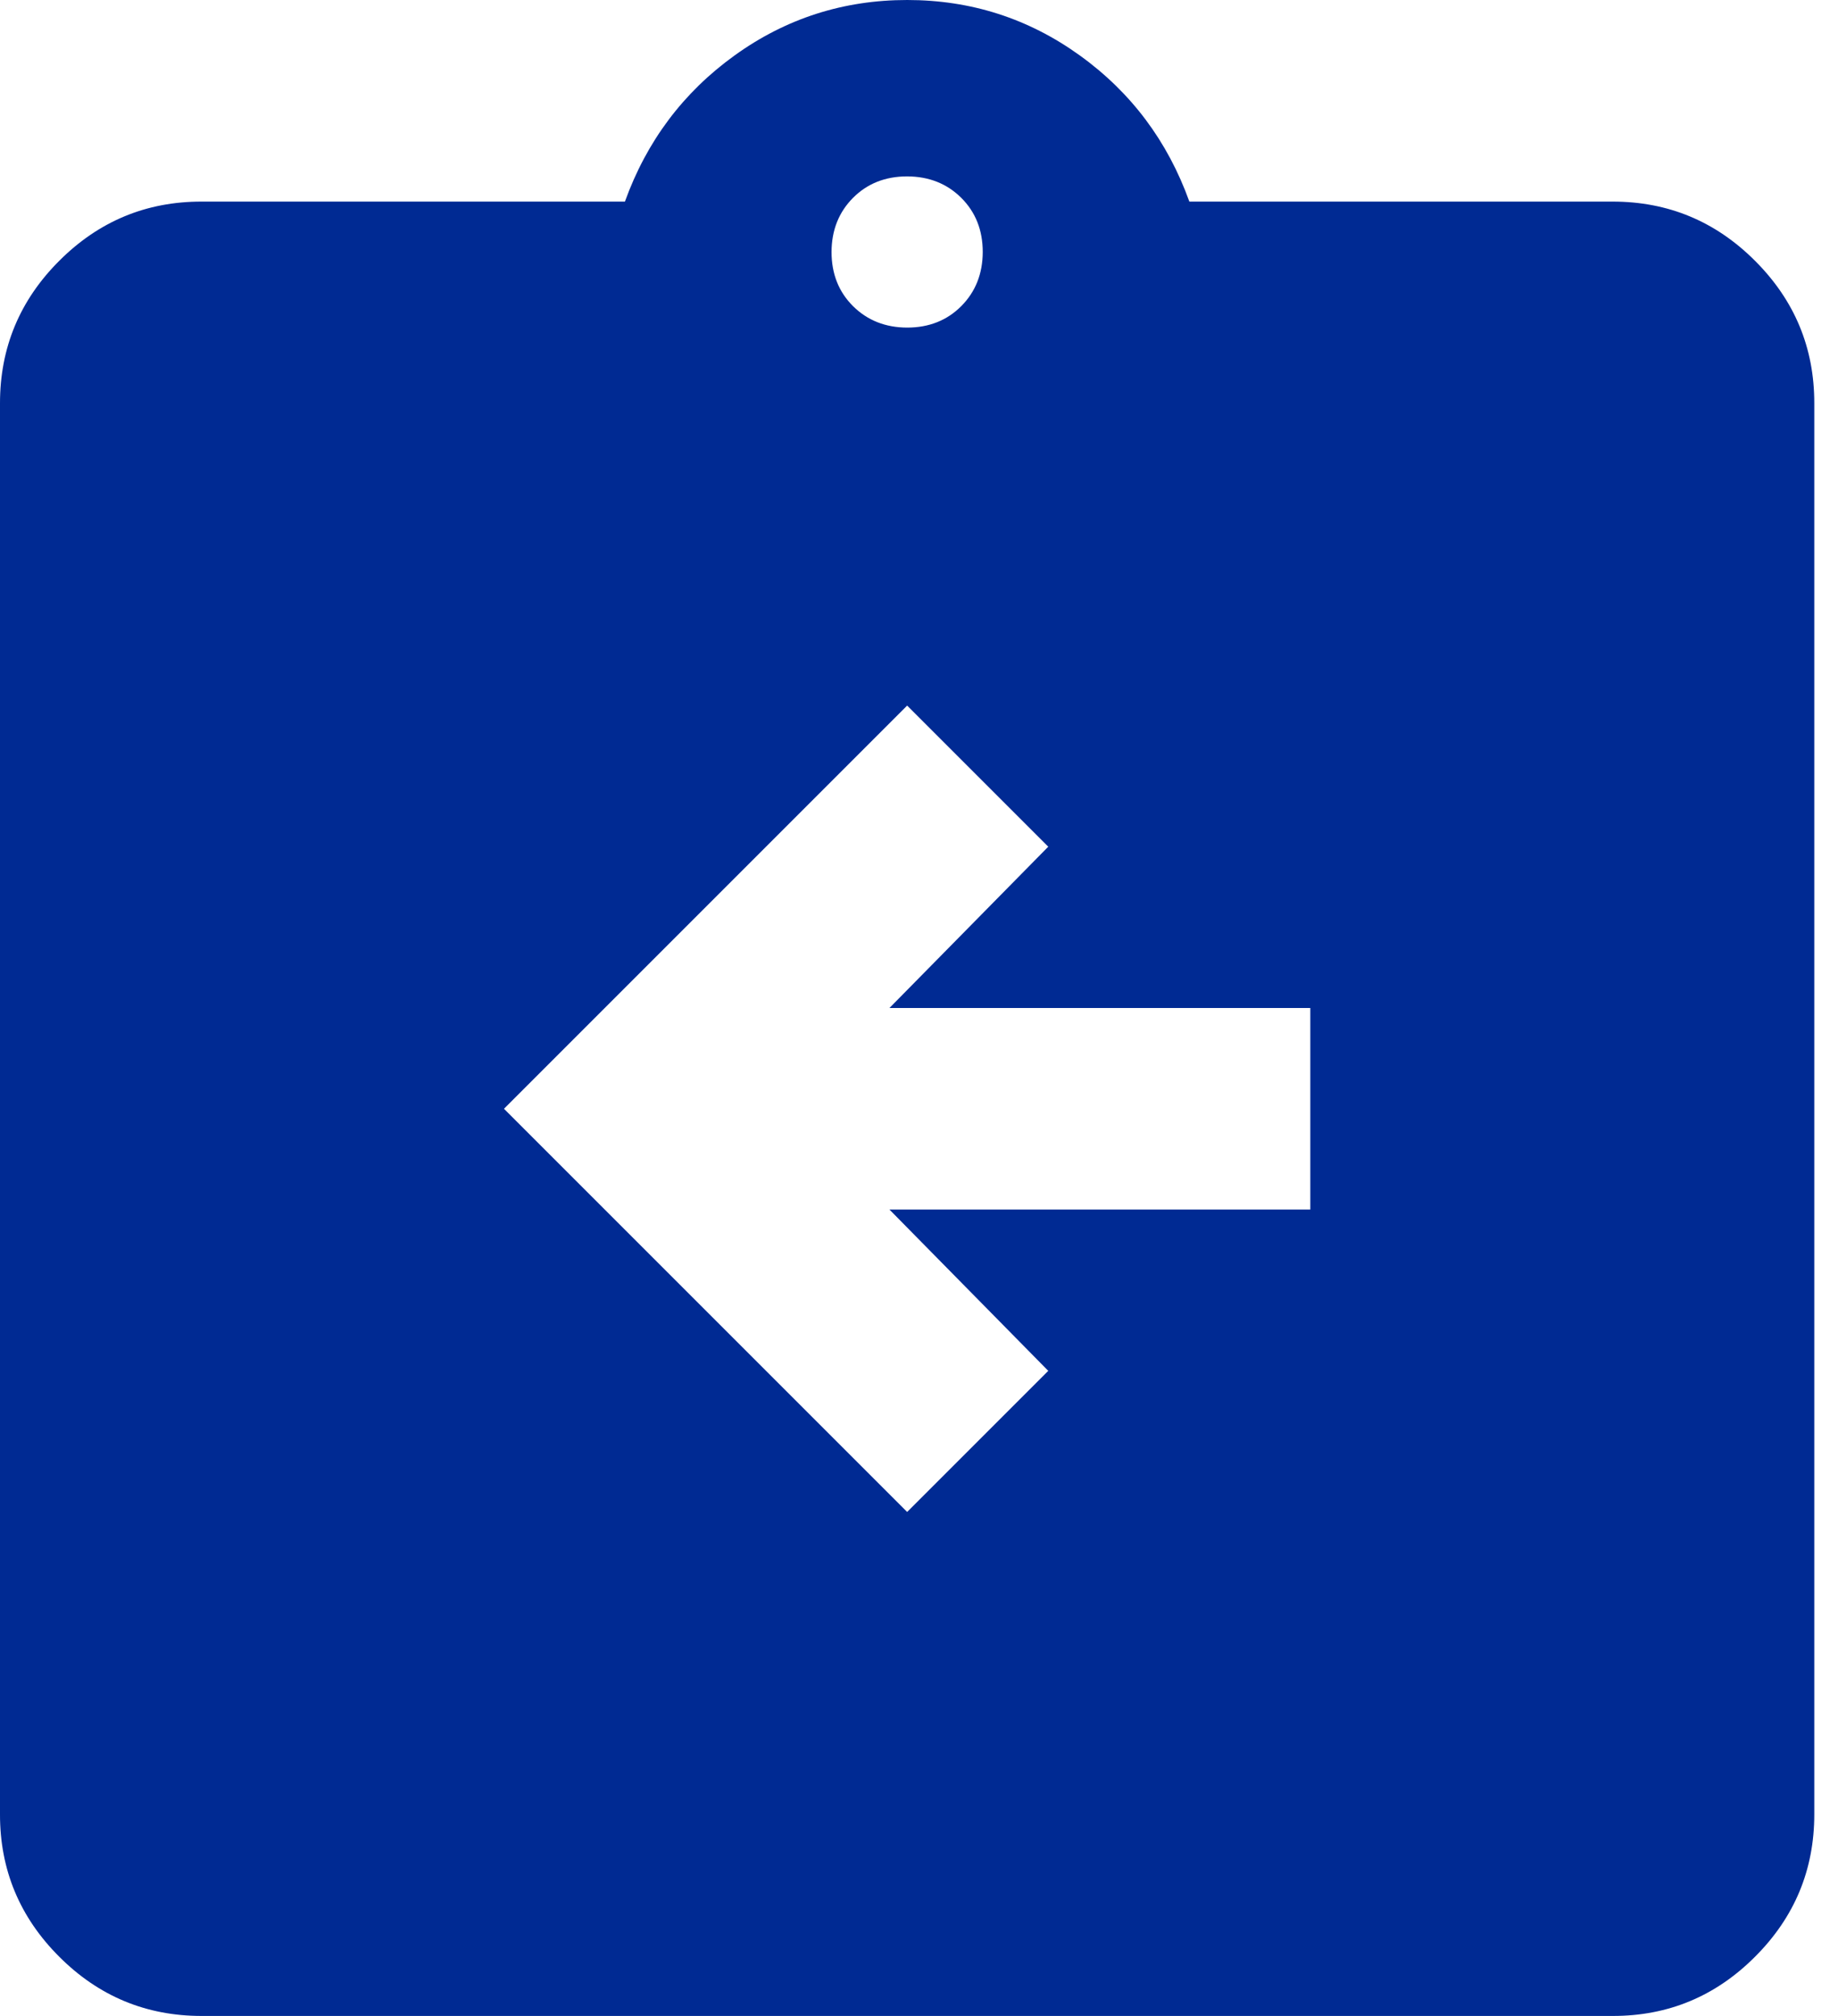 <svg width="31" height="34" viewBox="0 0 31 34" fill="none" xmlns="http://www.w3.org/2000/svg">
<path d="M15.3 25.5L17.68 23.12L15.002 20.4H22.1V17H15.002L17.68 14.28L15.3 11.9L8.5 18.7L15.3 25.5ZM3.4 34C2.465 34 1.664 33.667 0.998 33C0.332 32.334 -0.001 31.534 2.88625e-06 30.6V6.8C2.88625e-06 5.865 0.333 5.064 1 4.398C1.666 3.732 2.466 3.399 3.4 3.4H10.54C10.908 2.38 11.525 1.558 12.39 0.935C13.254 0.312 14.225 0 15.3 0C16.377 0 17.347 0.312 18.212 0.935C19.077 1.558 19.693 2.38 20.06 3.4H27.2C28.135 3.4 28.936 3.733 29.602 4.4C30.268 5.066 30.601 5.866 30.6 6.8V30.6C30.6 31.535 30.267 32.336 29.6 33.002C28.934 33.669 28.134 34.001 27.2 34H3.4ZM15.3 5.525C15.668 5.525 15.973 5.404 16.213 5.163C16.453 4.921 16.574 4.617 16.575 4.25C16.575 3.882 16.454 3.577 16.213 3.337C15.972 3.097 15.667 2.976 15.3 2.975C14.932 2.975 14.627 3.096 14.387 3.337C14.147 3.579 14.026 3.883 14.025 4.25C14.025 4.618 14.146 4.923 14.387 5.163C14.629 5.403 14.933 5.524 15.3 5.525Z" fill="#002A93"/>
</svg>
